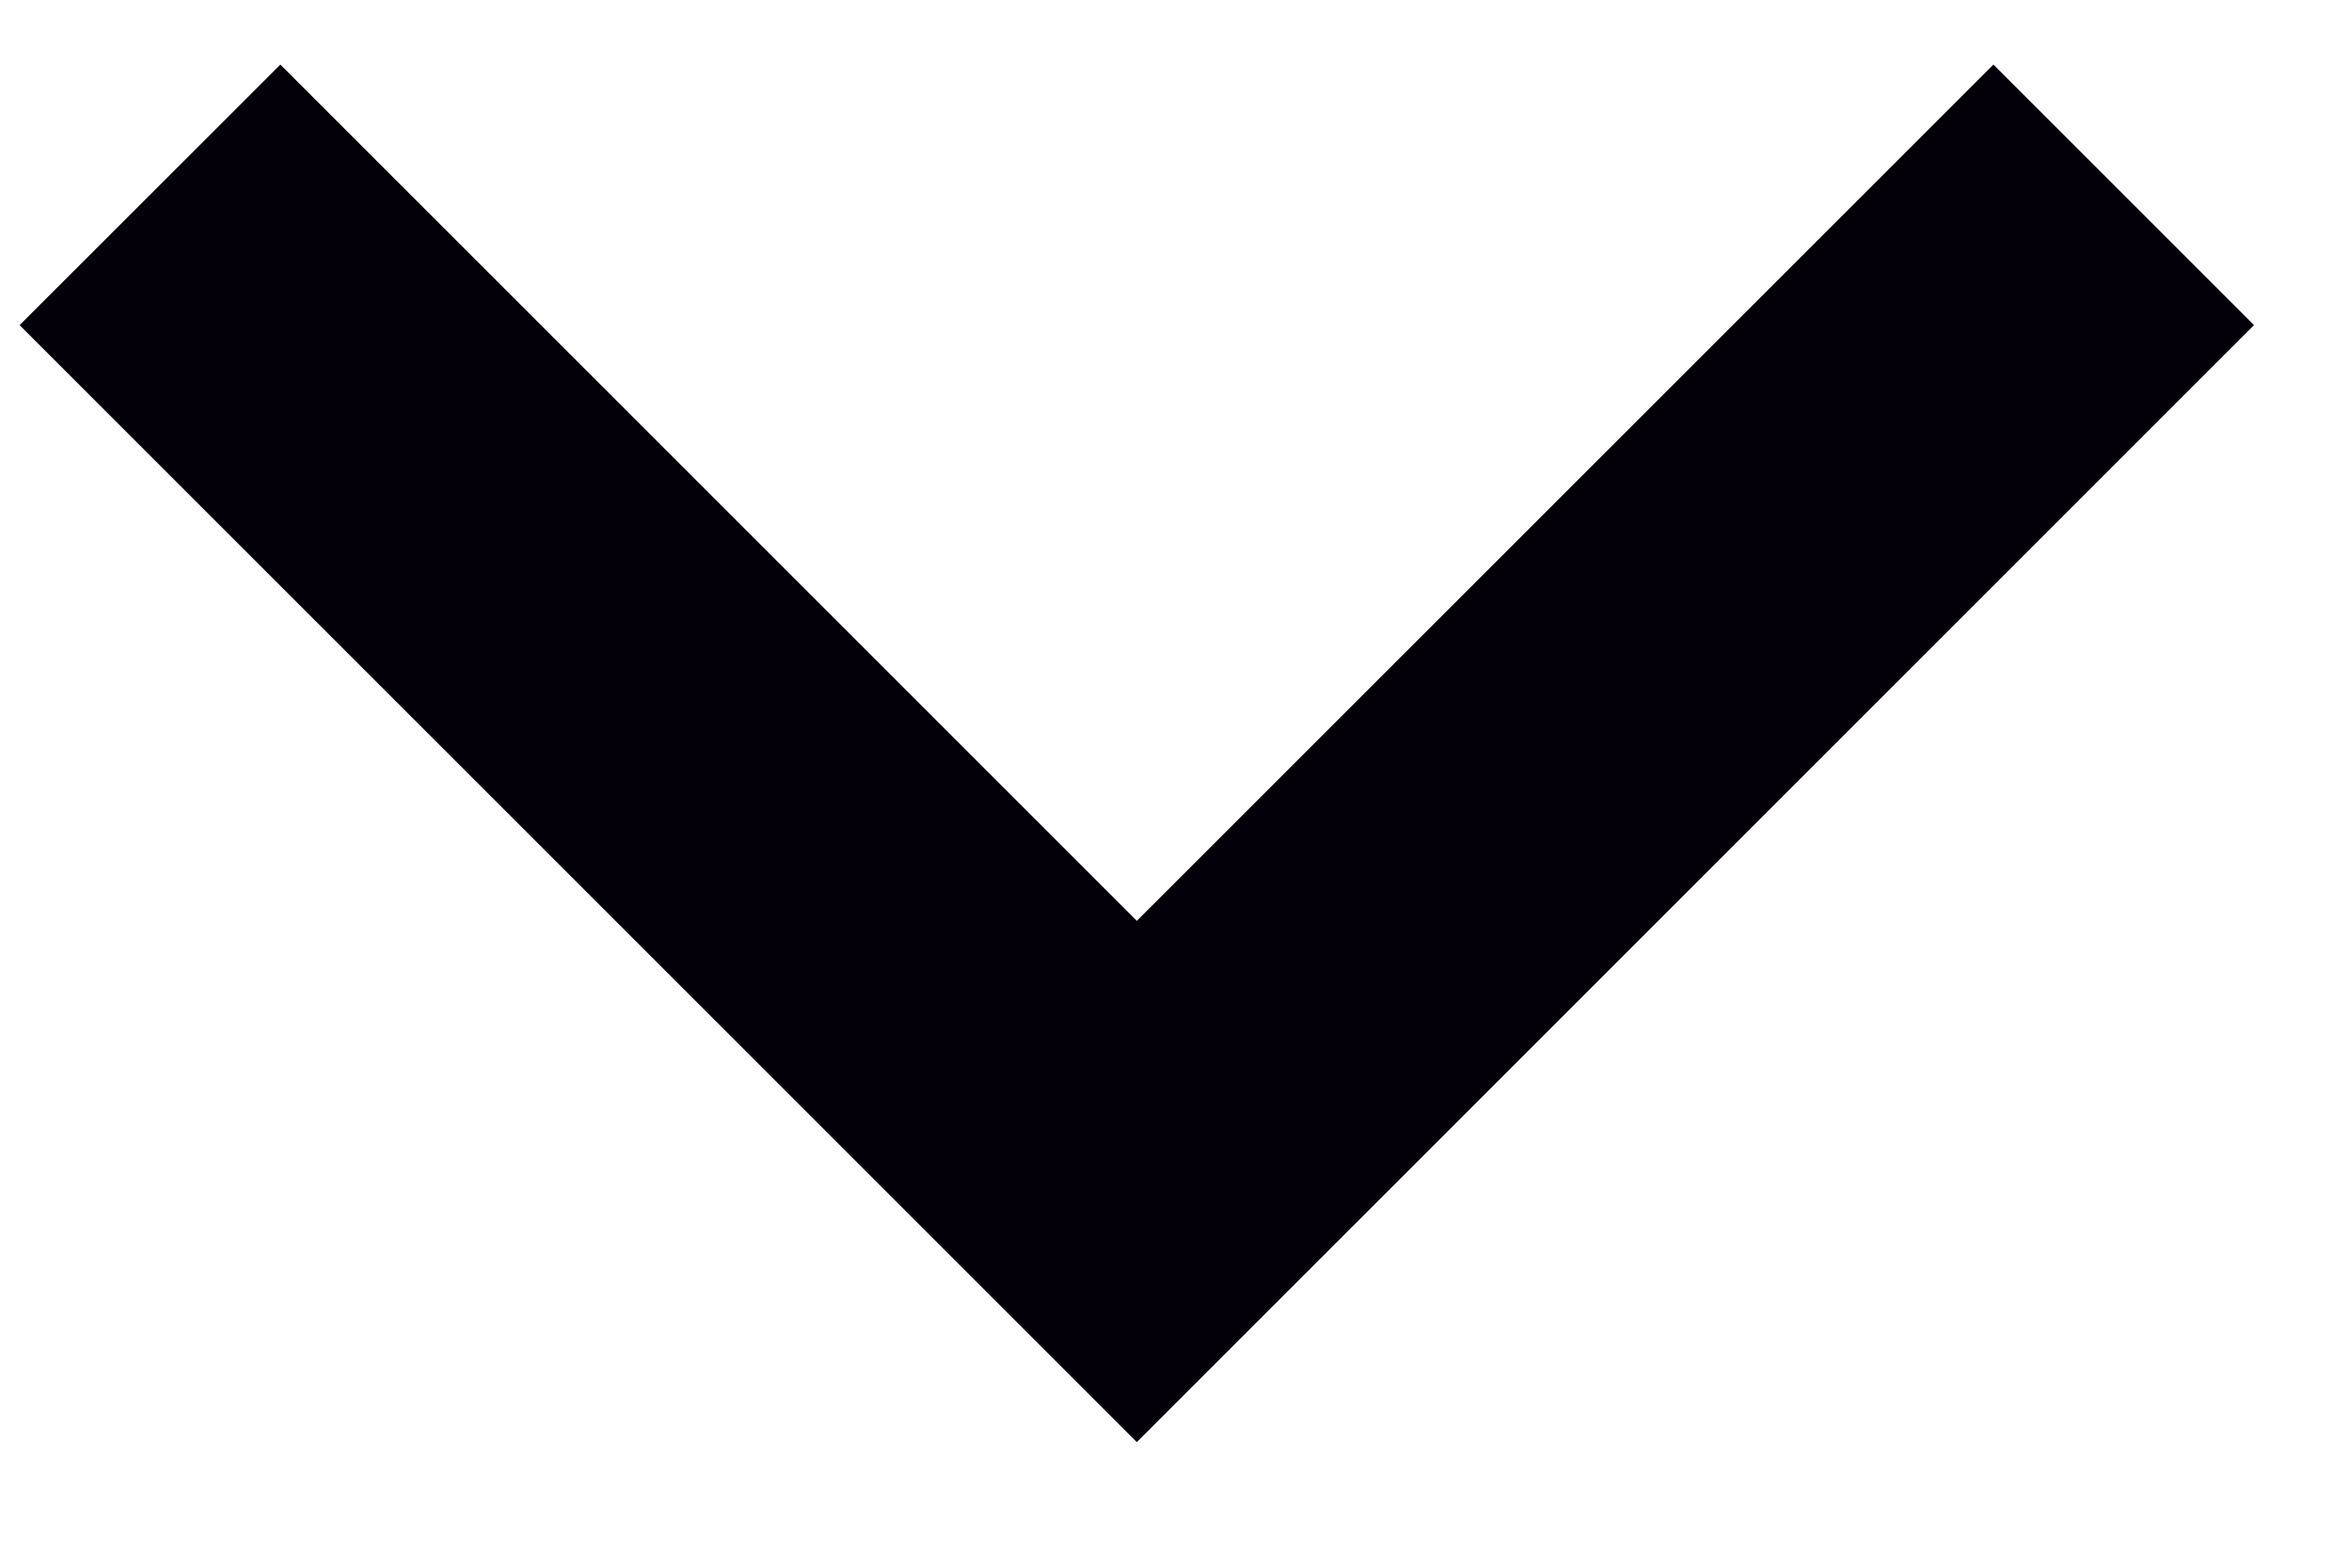 <svg width="15" height="10" viewBox="0 0 15 10" fill="none" xmlns="http://www.w3.org/2000/svg">
<path d="M7.25 5.874L12.713 0.412L14.375 2.074L7.25 9.199L0.125 2.074L1.788 0.412L7.25 5.874Z" fill="#040009"/>
</svg>
